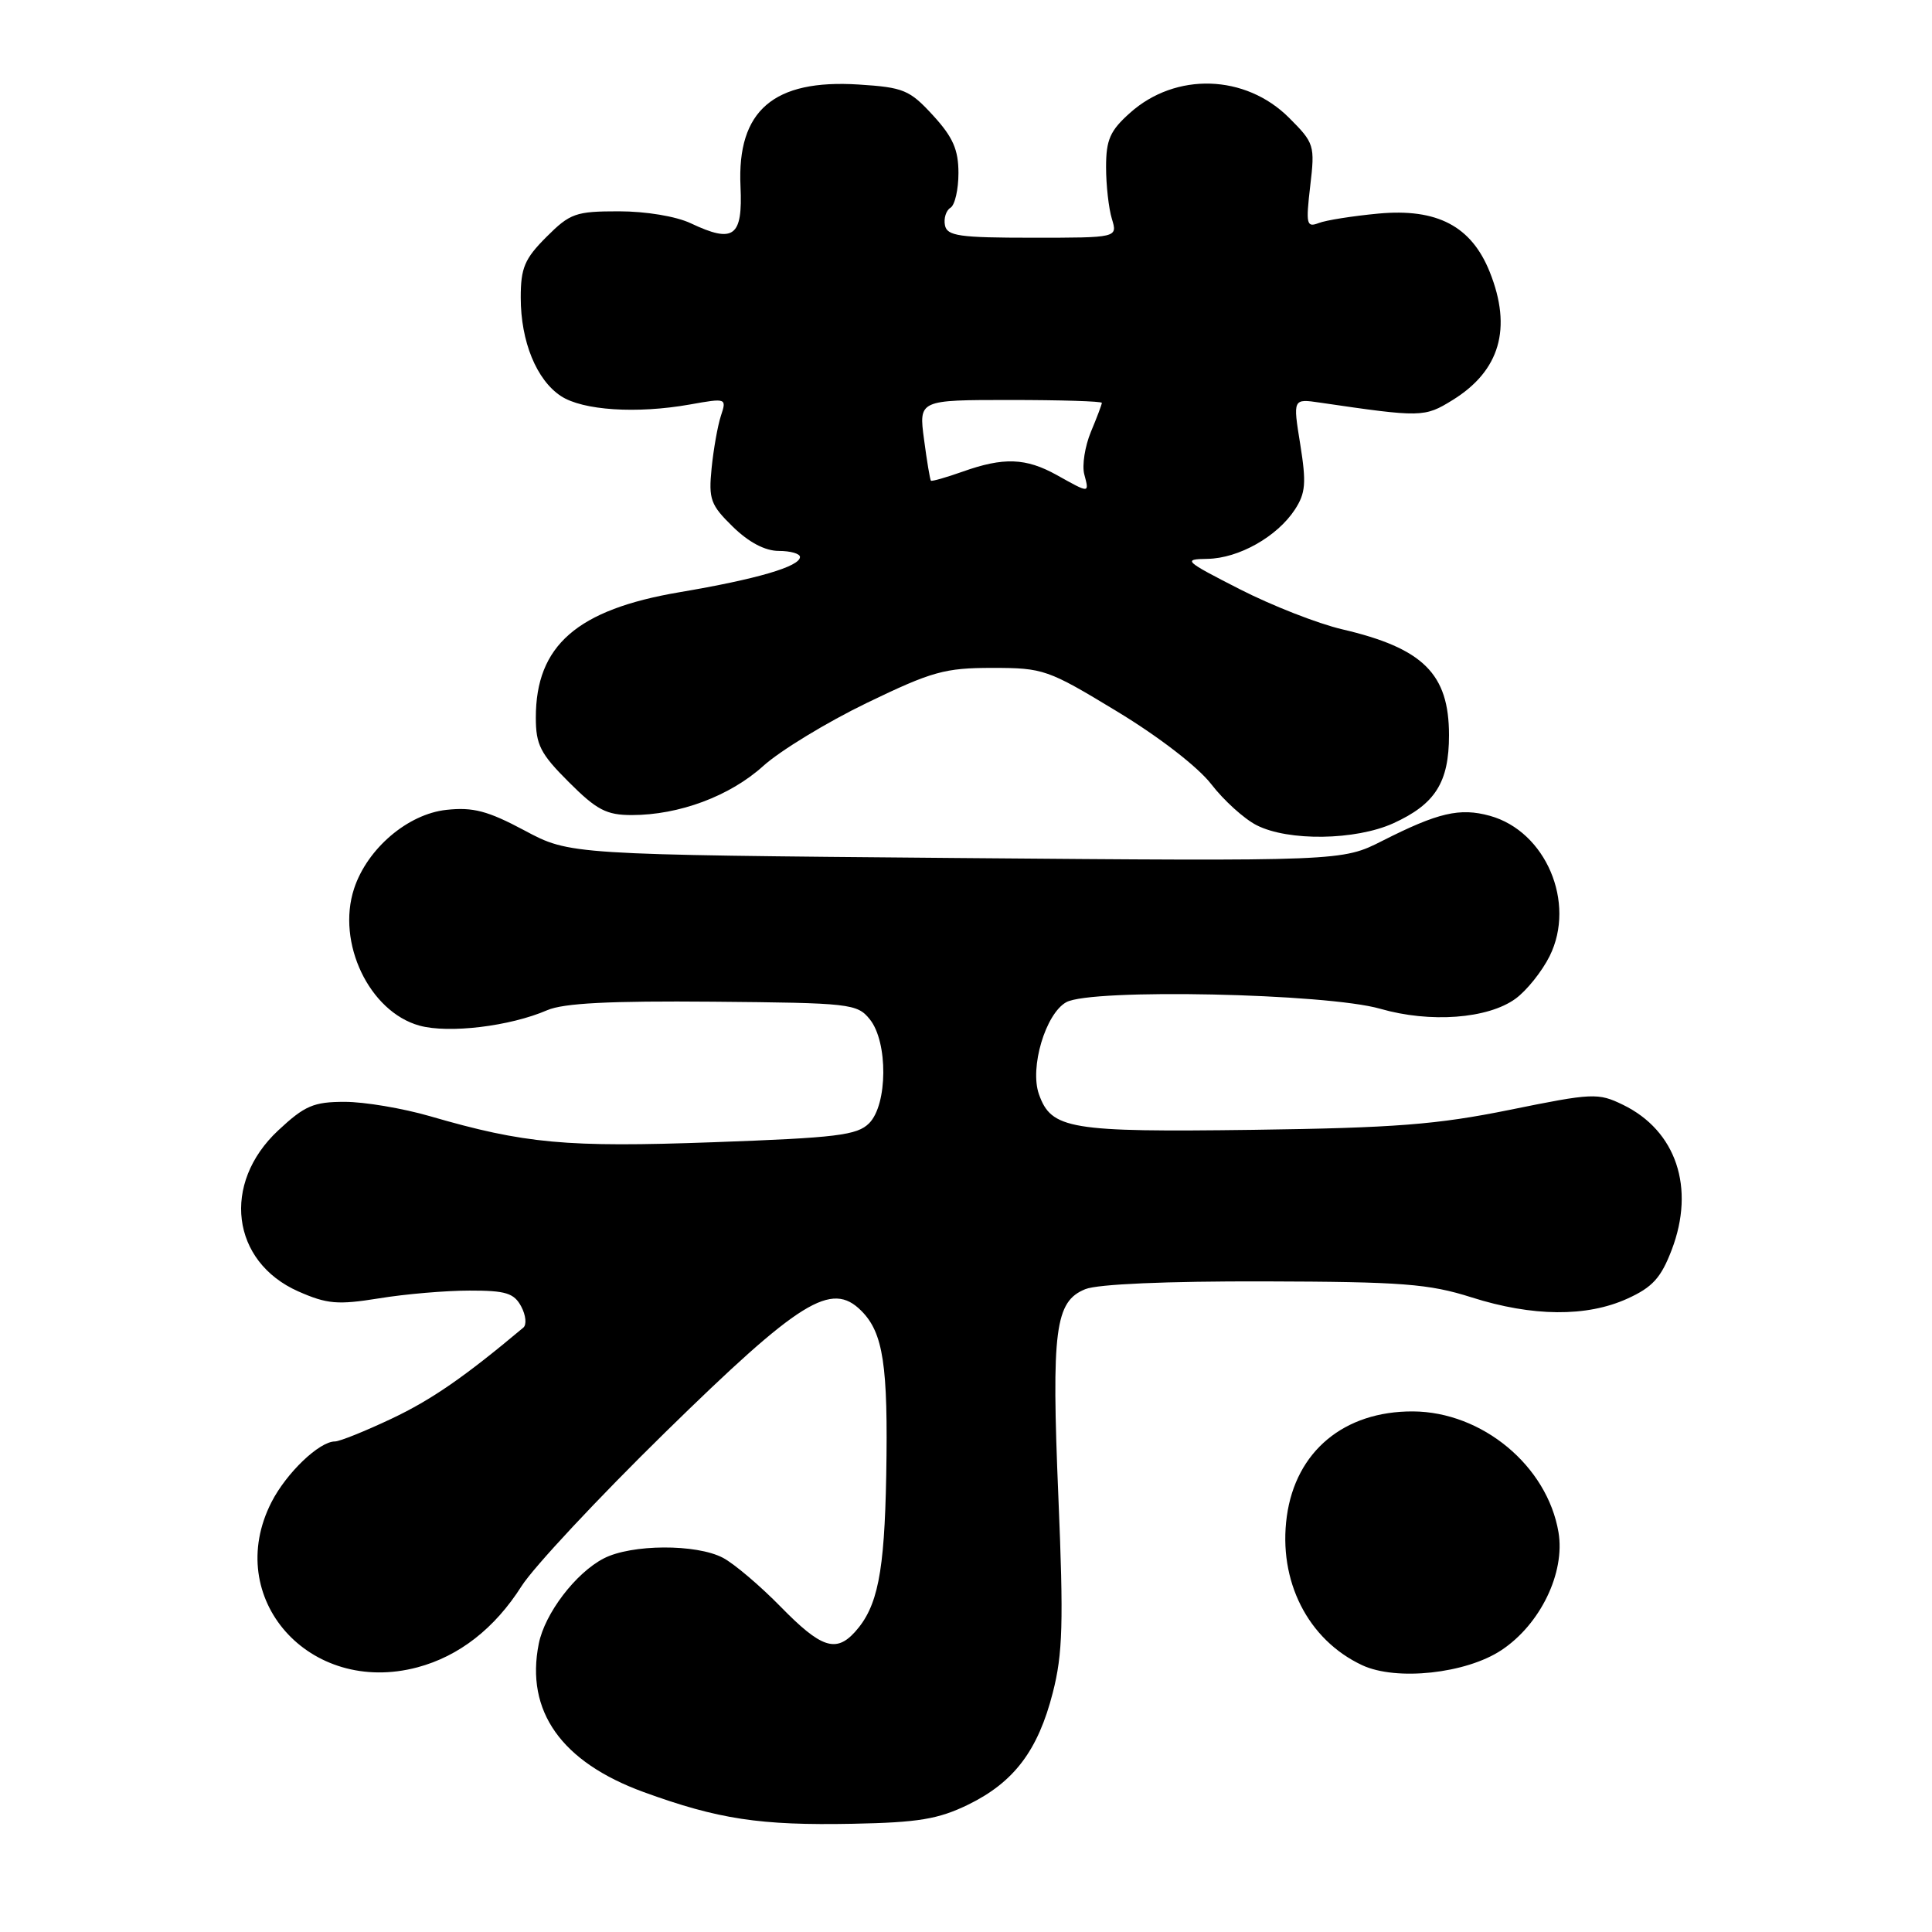 <?xml version="1.0" encoding="UTF-8" standalone="no"?>
<!DOCTYPE svg PUBLIC "-//W3C//DTD SVG 1.1//EN" "http://www.w3.org/Graphics/SVG/1.1/DTD/svg11.dtd" >
<svg xmlns="http://www.w3.org/2000/svg" xmlns:xlink="http://www.w3.org/1999/xlink" version="1.1" viewBox="0 0 256 256">
 <g >
 <path fill="currentColor"
d=" M 128.28 239.13 C 134.36 236.16 137.54 231.96 139.50 224.29 C 140.82 219.16 140.94 215.02 140.24 198.34 C 139.31 176.18 139.80 172.44 143.81 170.82 C 145.46 170.15 154.59 169.76 167.50 169.79 C 185.83 169.84 189.33 170.11 195.00 171.91 C 203.06 174.47 210.24 174.53 215.63 172.08 C 218.96 170.57 220.09 169.33 221.51 165.61 C 224.65 157.39 222.11 149.82 215.05 146.39 C 211.76 144.79 211.05 144.82 200.05 147.06 C 190.38 149.02 184.84 149.45 166.00 149.71 C 141.71 150.03 139.30 149.63 137.66 144.98 C 136.42 141.45 138.54 134.33 141.28 132.80 C 144.57 130.96 175.79 131.62 182.90 133.67 C 189.50 135.57 197.16 135.00 200.82 132.33 C 202.30 131.25 204.33 128.71 205.34 126.68 C 208.85 119.60 204.82 110.15 197.42 108.10 C 193.43 107.00 190.56 107.67 183.16 111.42 C 177.83 114.12 177.83 114.12 126.66 113.69 C 75.50 113.25 75.50 113.25 69.50 110.04 C 64.63 107.44 62.68 106.93 59.16 107.31 C 54.04 107.86 48.67 112.43 46.92 117.74 C 44.56 124.90 48.93 134.06 55.58 135.90 C 59.47 136.97 67.59 135.99 72.50 133.86 C 74.67 132.92 80.77 132.61 94.50 132.73 C 112.66 132.89 113.58 132.99 115.25 135.06 C 117.68 138.06 117.63 146.37 115.16 148.84 C 113.57 150.43 110.88 150.76 94.55 151.35 C 75.01 152.06 69.53 151.55 56.97 147.90 C 53.38 146.86 48.30 146.00 45.68 146.00 C 41.56 146.00 40.38 146.50 36.86 149.79 C 29.34 156.81 30.63 167.18 39.53 171.12 C 43.35 172.80 44.73 172.92 50.21 172.04 C 53.67 171.47 59.07 171.01 62.21 171.01 C 67.01 171.00 68.11 171.34 69.06 173.11 C 69.68 174.27 69.81 175.53 69.34 175.92 C 61.52 182.48 57.19 185.47 51.89 187.98 C 48.38 189.64 45.00 191.00 44.38 191.00 C 42.31 191.00 37.95 195.17 35.97 199.05 C 29.49 211.75 40.98 224.74 55.31 220.93 C 60.83 219.46 65.55 215.78 69.11 210.17 C 70.70 207.66 79.27 198.49 88.14 189.80 C 106.02 172.29 110.16 169.72 114.12 173.68 C 117.04 176.60 117.69 180.88 117.43 195.50 C 117.19 208.43 116.30 212.91 113.28 216.25 C 110.76 219.03 108.77 218.35 103.46 212.92 C 100.73 210.13 97.28 207.20 95.80 206.42 C 92.27 204.56 83.67 204.60 80.00 206.50 C 76.28 208.42 72.19 213.79 71.39 217.80 C 69.60 226.73 74.38 233.48 85.29 237.46 C 95.18 241.06 100.71 241.90 113.00 241.66 C 121.69 241.49 124.32 241.05 128.28 239.13 Z  M 198.95 218.65 C 204.10 215.24 207.41 208.40 206.51 203.04 C 205.02 194.23 196.40 187.07 187.22 187.02 C 178.10 186.98 171.70 192.30 170.51 200.92 C 169.34 209.46 173.29 217.28 180.50 220.65 C 185.03 222.76 194.25 221.77 198.95 218.65 Z  M 184.62 109.09 C 190.17 106.56 192.00 103.68 192.00 97.41 C 192.00 89.28 188.58 85.89 177.82 83.38 C 174.62 82.63 168.51 80.24 164.25 78.06 C 156.91 74.31 156.68 74.10 160.00 74.05 C 164.14 73.98 169.22 71.12 171.58 67.52 C 173.00 65.34 173.11 64.00 172.29 58.88 C 171.31 52.82 171.31 52.82 174.91 53.35 C 188.35 55.32 188.75 55.31 192.46 53.02 C 198.75 49.14 200.39 43.51 197.40 36.04 C 194.97 29.96 190.42 27.58 182.65 28.30 C 179.25 28.62 175.68 29.18 174.72 29.56 C 173.12 30.17 173.02 29.71 173.61 24.65 C 174.25 19.25 174.15 18.95 170.81 15.61 C 165.03 9.83 155.79 9.54 149.74 14.95 C 147.09 17.31 146.56 18.51 146.56 22.14 C 146.56 24.54 146.91 27.63 147.33 29.00 C 148.09 31.50 148.09 31.50 136.81 31.50 C 127.10 31.50 125.48 31.27 125.21 29.84 C 125.03 28.93 125.36 27.89 125.94 27.53 C 126.53 27.18 127.00 25.10 127.00 22.93 C 127.00 19.83 126.27 18.17 123.63 15.29 C 120.53 11.91 119.73 11.58 113.78 11.20 C 102.50 10.48 97.65 14.65 98.12 24.69 C 98.43 31.39 97.23 32.28 91.54 29.59 C 89.61 28.67 85.59 28.00 82.00 28.00 C 76.28 28.00 75.54 28.26 72.40 31.40 C 69.51 34.29 69.00 35.50 69.00 39.43 C 69.00 45.25 71.09 50.36 74.34 52.49 C 77.23 54.38 84.35 54.85 91.40 53.60 C 96.27 52.73 96.30 52.75 95.52 55.11 C 95.09 56.43 94.54 59.55 94.29 62.05 C 93.88 66.16 94.15 66.91 97.11 69.80 C 99.22 71.86 101.38 73.00 103.19 73.00 C 104.74 73.00 106.00 73.36 106.00 73.80 C 106.00 75.07 100.27 76.74 90.05 78.47 C 76.47 80.77 71.00 85.53 71.00 95.08 C 71.00 98.69 71.60 99.87 75.37 103.63 C 79.06 107.32 80.35 108.00 83.71 108.00 C 89.99 108.00 96.72 105.49 101.14 101.49 C 103.38 99.47 109.55 95.71 114.84 93.15 C 123.49 88.97 125.18 88.50 131.49 88.50 C 138.26 88.50 138.83 88.70 148.00 94.26 C 153.57 97.63 158.74 101.63 160.50 103.91 C 162.15 106.05 164.85 108.50 166.50 109.34 C 170.70 111.49 179.61 111.36 184.62 109.09 Z  M 140.02 62.94 C 135.93 60.67 132.98 60.56 127.54 62.50 C 125.36 63.27 123.48 63.81 123.35 63.69 C 123.23 63.56 122.82 61.11 122.44 58.23 C 121.74 53.00 121.74 53.00 133.87 53.00 C 140.54 53.00 146.00 53.17 146.00 53.38 C 146.00 53.59 145.35 55.31 144.55 57.22 C 143.76 59.13 143.36 61.66 143.67 62.84 C 144.34 65.40 144.43 65.40 140.02 62.94 Z "/>
</g>
</svg>